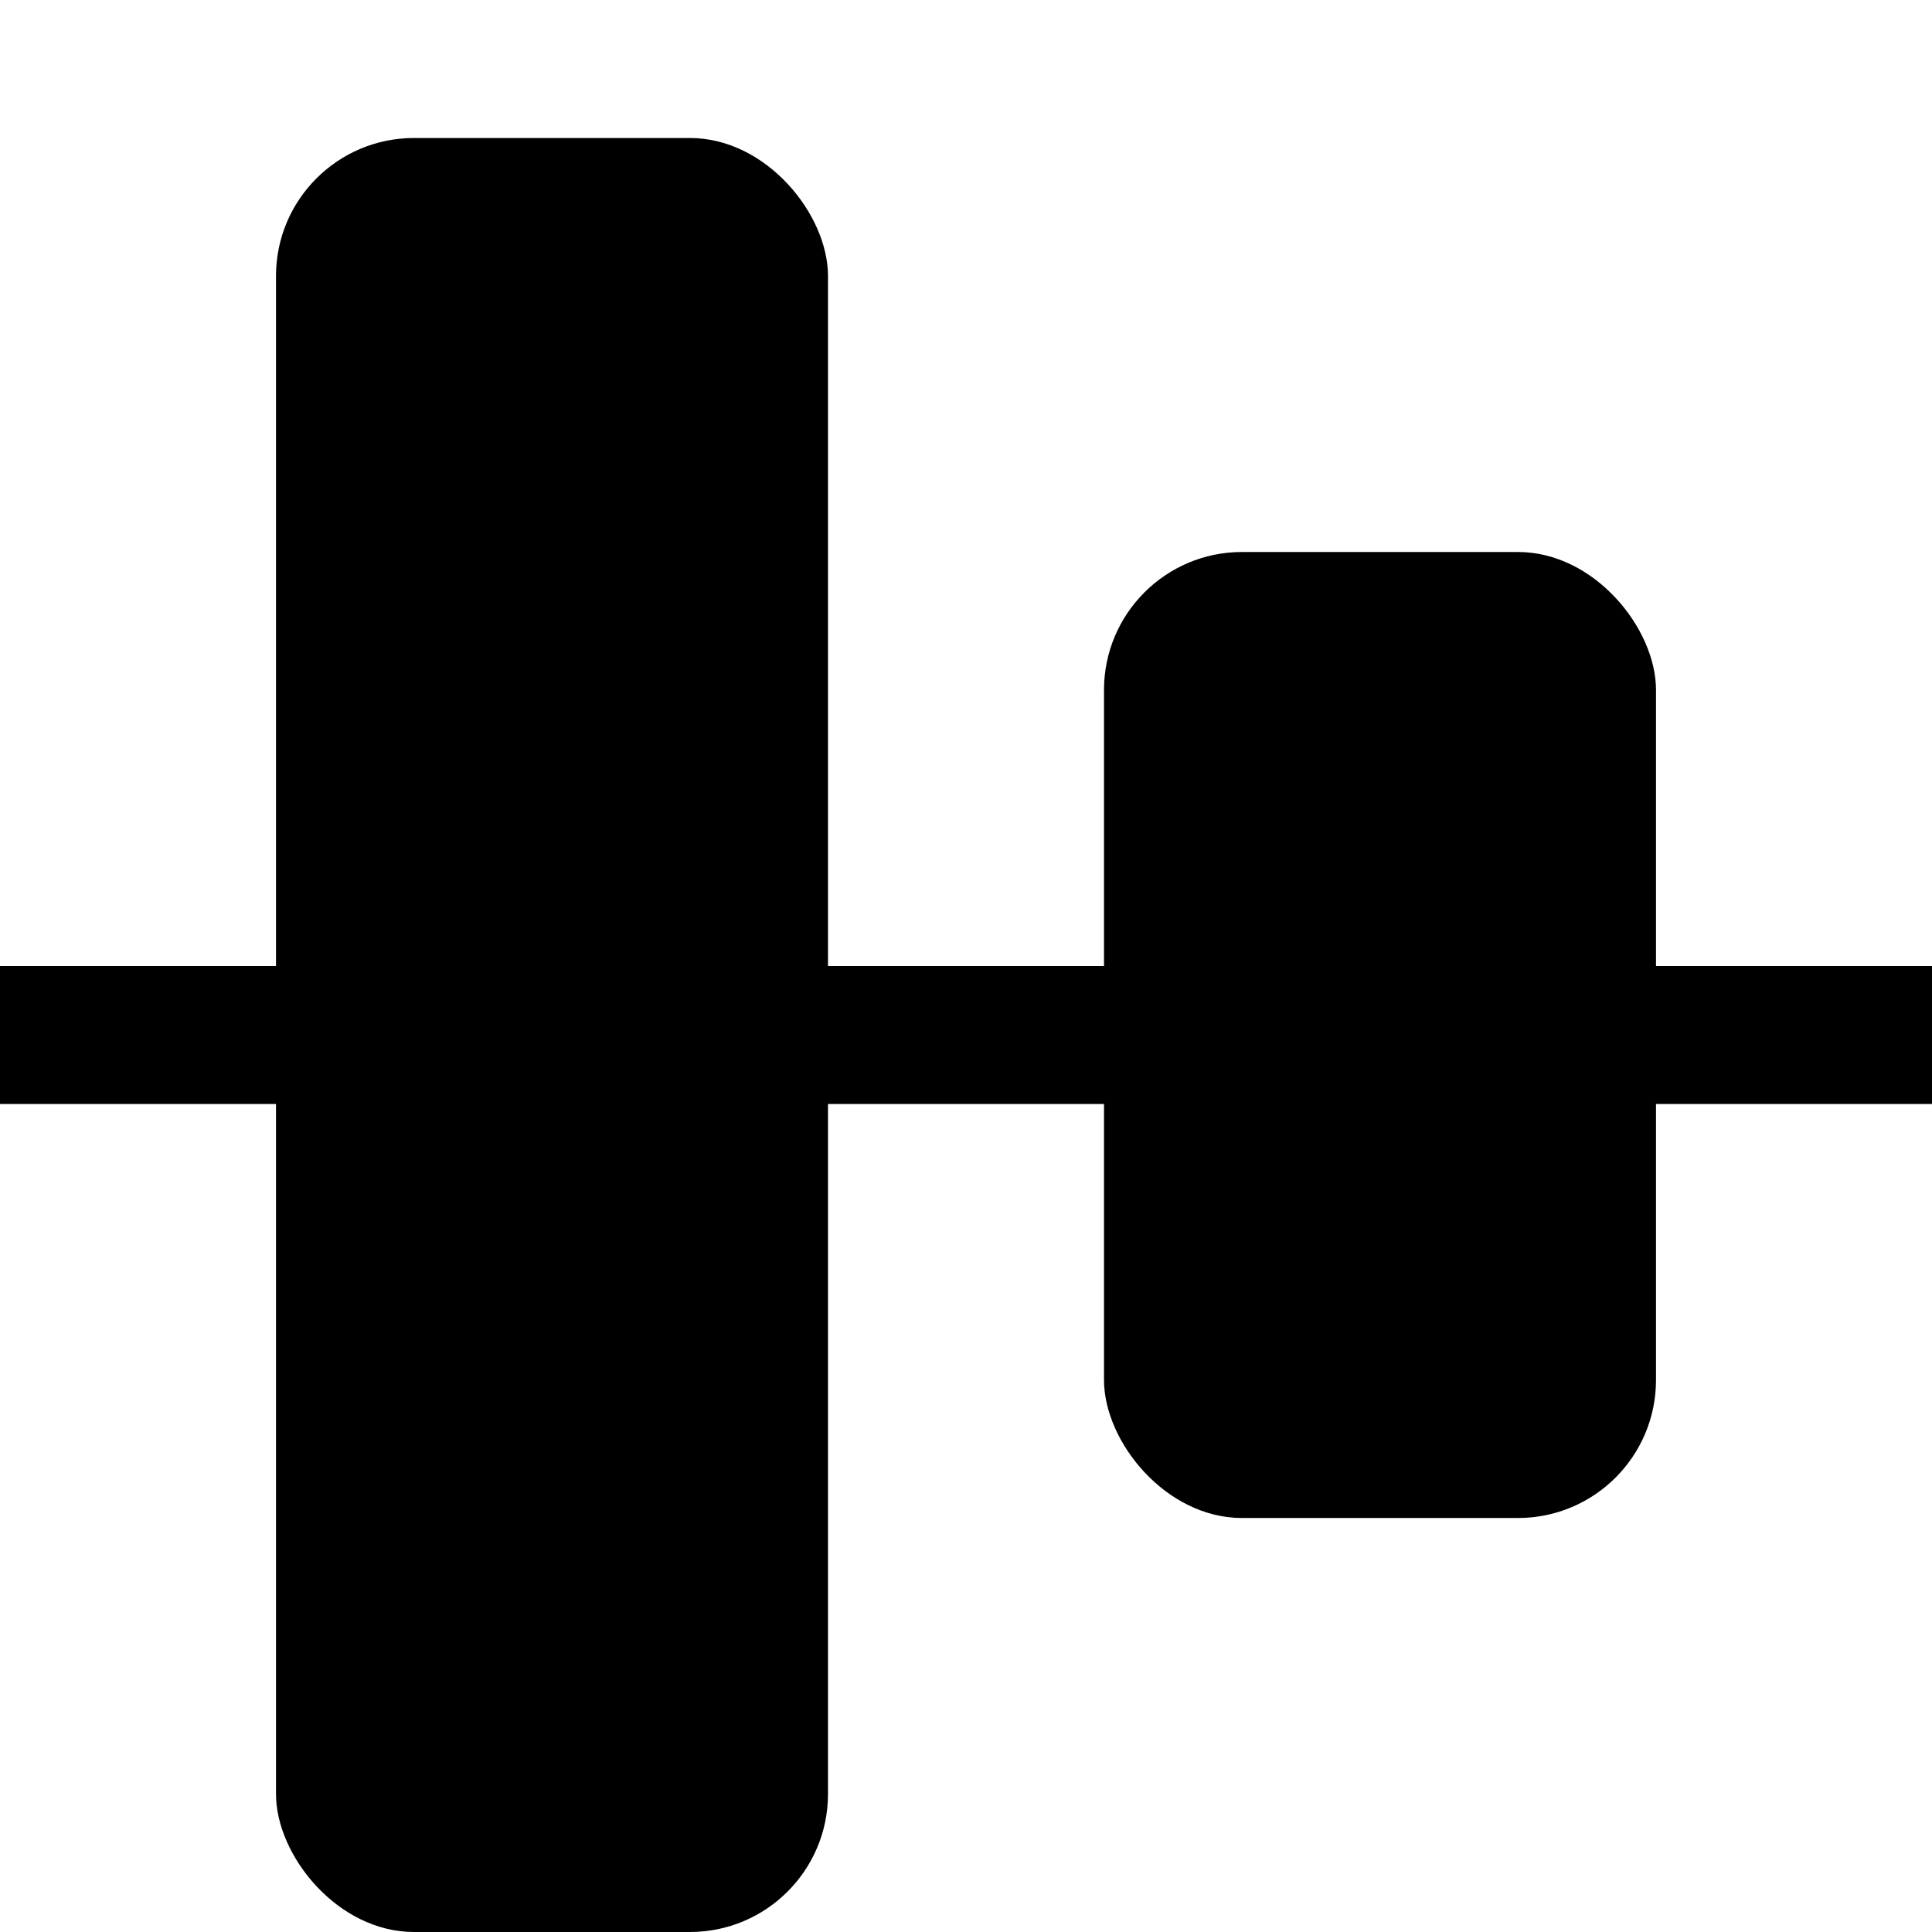 <svg xmlns="http://www.w3.org/2000/svg" viewBox="0 0 14 14" aria-hidden="true">
  <rect y="7" width="14" height="1" class="main"></rect>
  <rect x="2" y="1" width="4" height="13" rx="1" class="secondary"></rect>
  <rect x="8" y="4" width="4" height="7" rx="1" class="tertiary"></rect>
</svg>